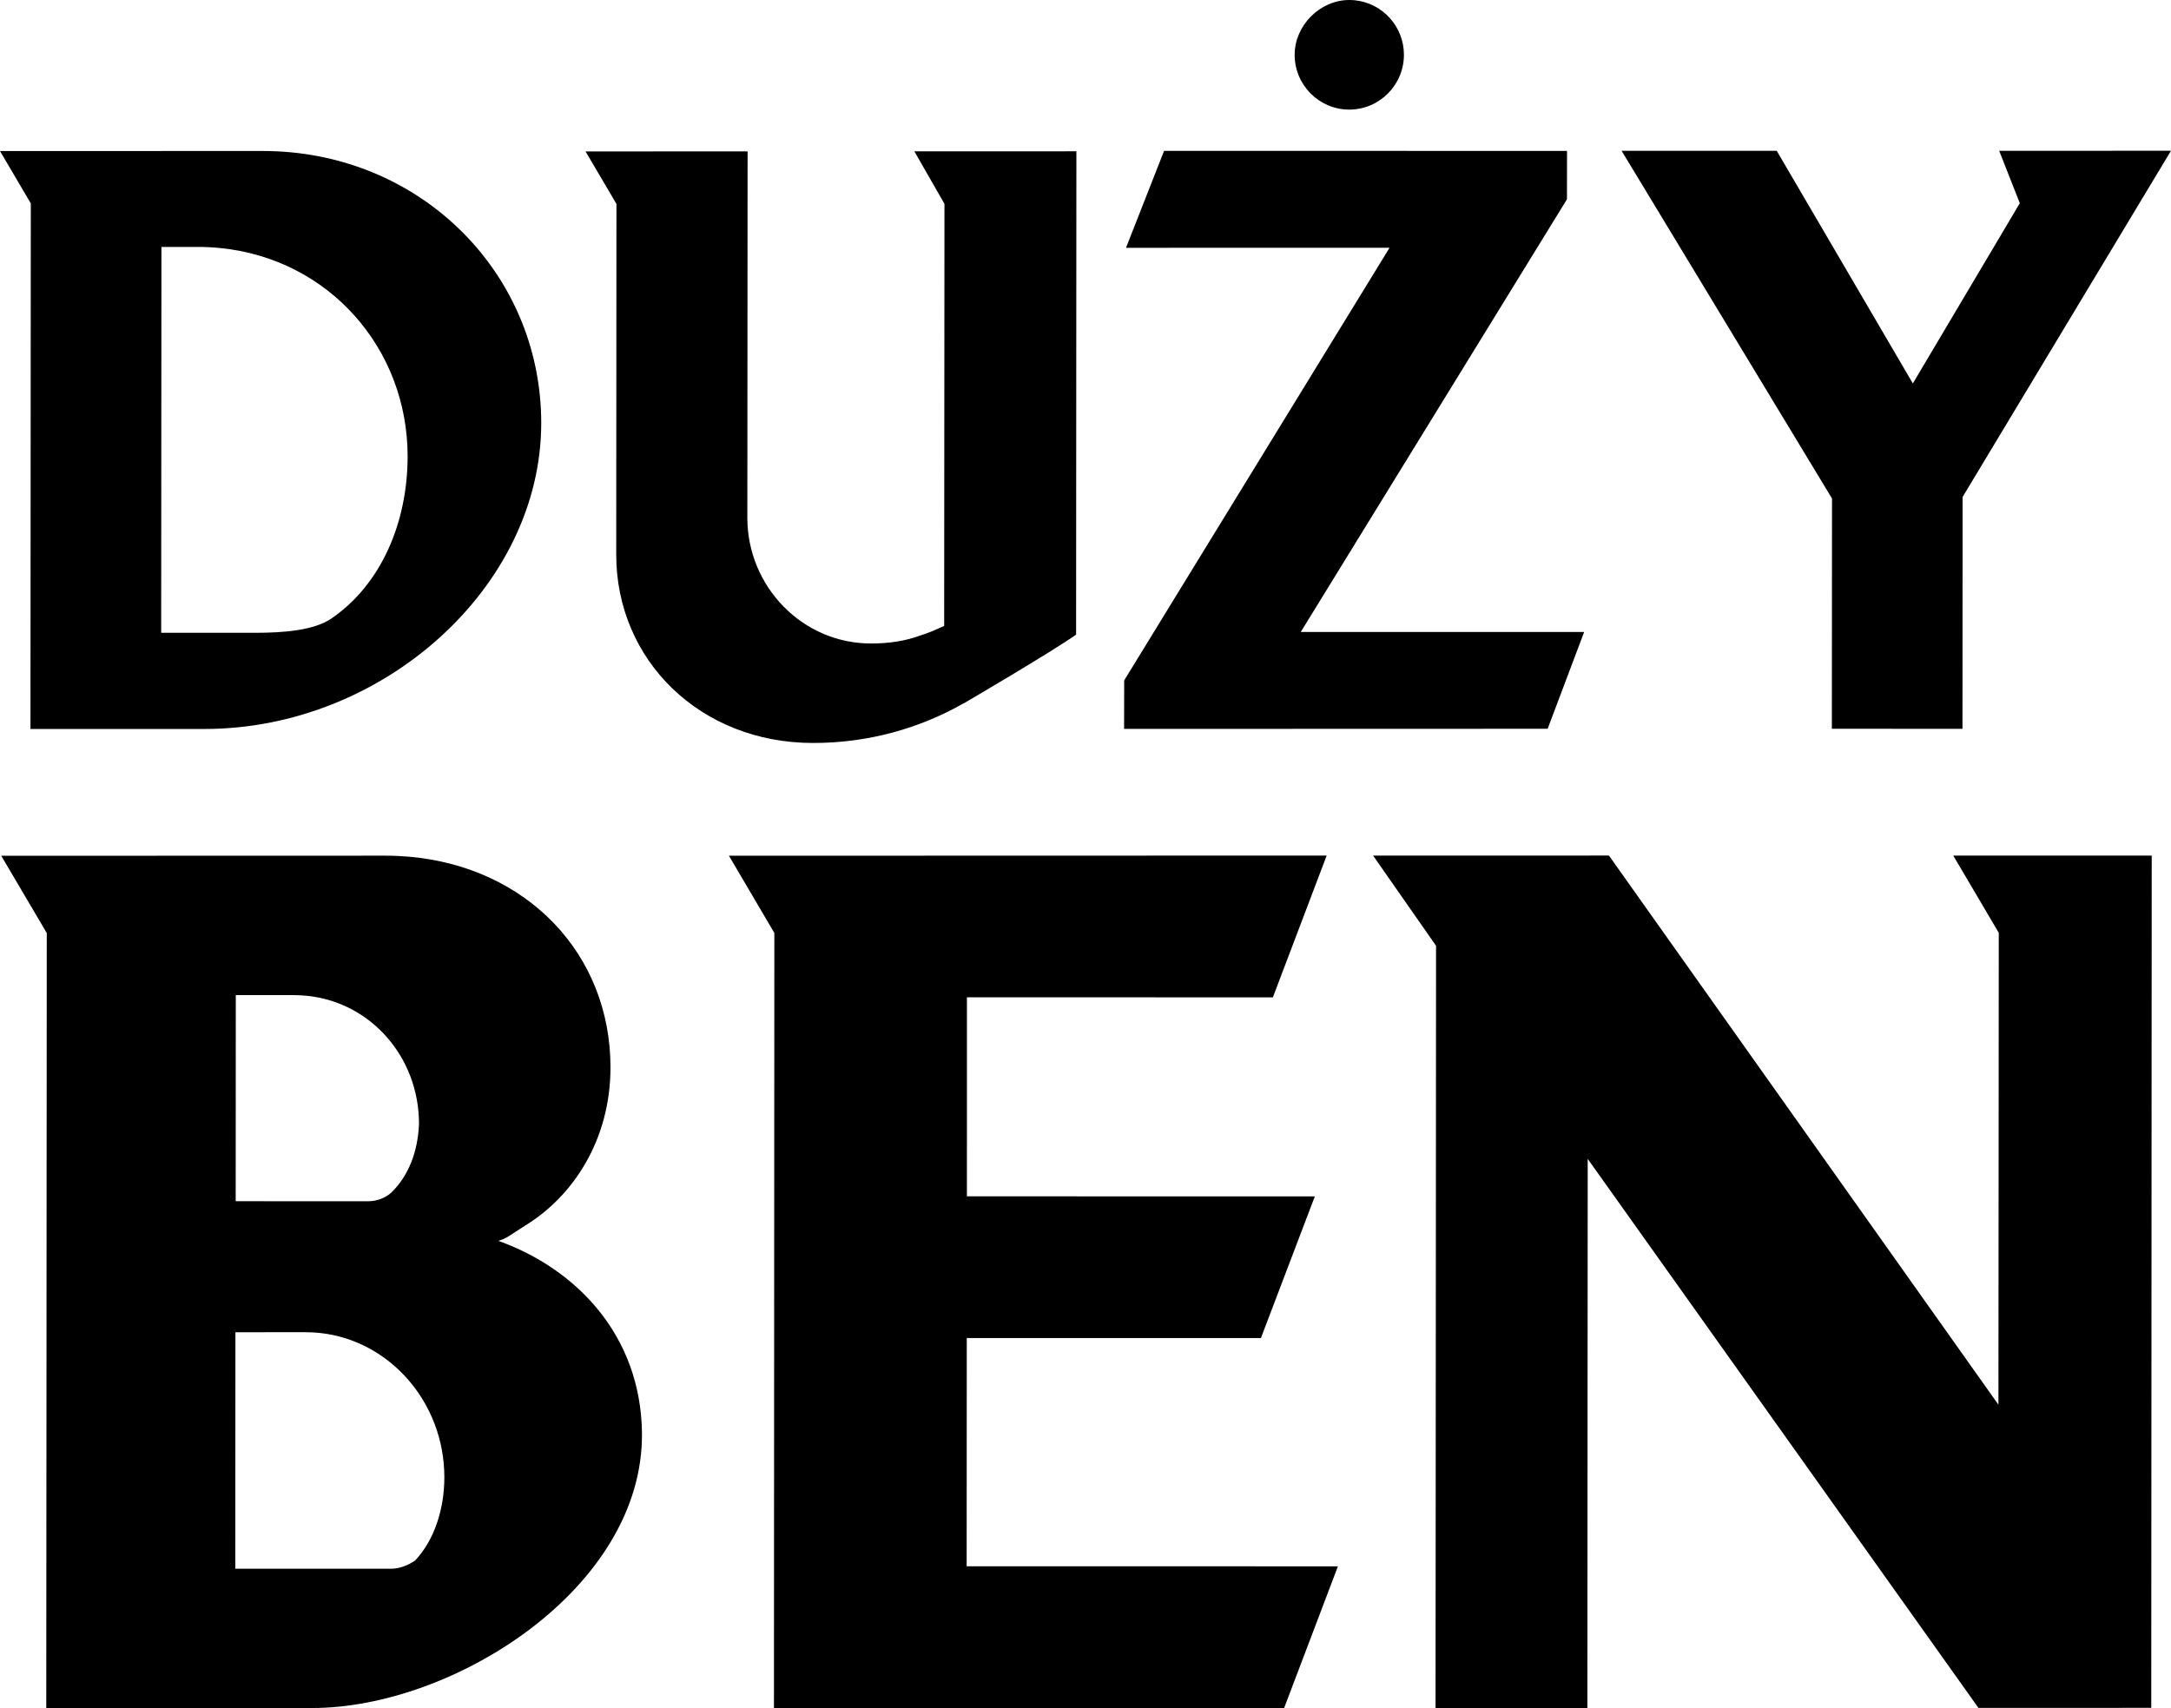 <svg id="DUZYBEN" width="500" height="393.414" viewBox="0 0 500 393.414" version="1.1" xml:space="preserve" xmlns:xlink="http://www.w3.org/1999/xlink" xmlns="http://www.w3.org/2000/svg" xmlns:svg="http://www.w3.org/2000/svg">
	<path id="DUZYBEN" style="fill:#000000;stroke:#000000;stroke-width:0" d="m 312.044,0.065 c 6.335,0.64 11.29,6.027 11.292,12.549 0.006,6.958 -5.645,12.62 -12.581,12.63 -6.937,0.01 -12.58,-5.657 -12.587,-12.615 C 298.168,5.855 304.001,0.005 310.758,5.1549769e-6 311.191,-3.9114324e-4 311.622,0.022 312.044,0.065 Z M 500,34.72 l -47.995,79.746 -0.028,53.401 -30.085,-0.013 0.037,-53.034 -48.456,-80.081 35.726,-0.002 31.347,53.581 24.636,-41.514 -4.747,-12.064 z m -139.101,0.04 -0.014,11.142 -61.309,99.663 65.267,-0.001 -8.405,22.291 -97.549,0.03 0.017,-11.166 61.121,-99.655 -60.698,0.01 8.769,-22.332 z m -112.997,0.086 -0.068,111.332 c -5.822,4.095 -25.798,15.784 -25.798,15.784 l -0.046,-0.005 c -10.24,5.855 -22.128,9.181 -34.748,9.169 -25.969,-0.005 -45.35,-19.05 -45.321,-43.447 l 0.051,-80.709 -7.114,-12.09 37.318,-0.017 -0.057,84.374 c -0.012,15.766 12.598,28.981 28.502,28.977 4.017,-0.004 7.87,-0.547 11.34,-1.849 1.842,-0.532 3.856,-1.461 5.488,-2.202 l 0.069,-97.209 -6.934,-12.099 z M 67.17,35.097 c 32.841,3.2 57.502,29.831 57.48,62.389 -0.034,37.788 -36.542,70.415 -77.535,70.418 L 7.015,167.906 7.094,46.851 0,34.787 60.503,34.776 c 2.257,3e-4 4.478,0.108 6.667,0.321 z M 50.687,57.128 c -1.673,-0.166 -3.376,-0.254 -5.108,-0.254 l -8.401,0.011 -0.056,88.866 21.688,10e-4 c 6.388,0.003 13.5,-0.54 17.515,-3.288 l 0.026,-0.021 C 87.829,134.572 93.866,120.298 93.88,105.131 93.881,80.291 75.787,59.622 50.688,57.127 Z m 444.871,139.935 -0.105,196.301 -39.798,0.016 -89.993,-126.462 -0.075,126.476 -34.969,0.002 0.117,-175.555 -14.499,-20.774 54.318,-0.008 L 460.256,323.54 460.334,214.853 449.851,197.061 Z m -190.013,-0.001 -12.394,32.656 -70.459,-0.014 -0.003,45.848 80.13,0.003 -12.414,32.63 -67.747,0.007 -0.027,52.567 85.503,0.009 -12.383,32.626 -117.502,0.007 0.092,-178.514 -10.46,-17.789 z m -211.304,0.264 c 27.003,2.371 46.371,22.255 46.36,48.566 -0.024,16.707 -8.629,29.646 -19.655,36.395 l -3.77,2.437 c -0.824,0.553 -1.611,0.819 -2.426,1.082 l 0.054,0.006 c 18.006,6.456 32.774,21.828 33.045,44.221 0.396,35.749 -43.447,63.355 -75.887,63.368 L 10.655,393.414 10.77,214.902 0.286,197.11 88.741,197.085 c 1.865,-0.001 3.699,0.082 5.5,0.24 z m -23.524,32.035 c -0.979,-0.1 -1.974,-0.156 -2.983,-0.157 l -13.429,7.4e-4 -0.023,47.467 30.64,0.003 c 1.878,-3e-4 4.035,-0.809 5.374,-2.162 3.776,-3.772 5.93,-9.158 6.206,-15.637 -0.009,-15.424 -11.099,-28.003 -25.784,-29.516 z m 2.923,77.652 c -1.079,-0.113 -2.17,-0.17 -3.278,-0.169 l -16.143,0.002 -0.028,54.478 35.749,5.7e-4 c 2.163,0.006 4.041,-0.81 5.661,-1.893 4.32,-4.595 6.722,-11.594 6.739,-19.151 0.012,-17.184 -12.522,-31.551 -28.699,-33.268 z" />
</svg>
